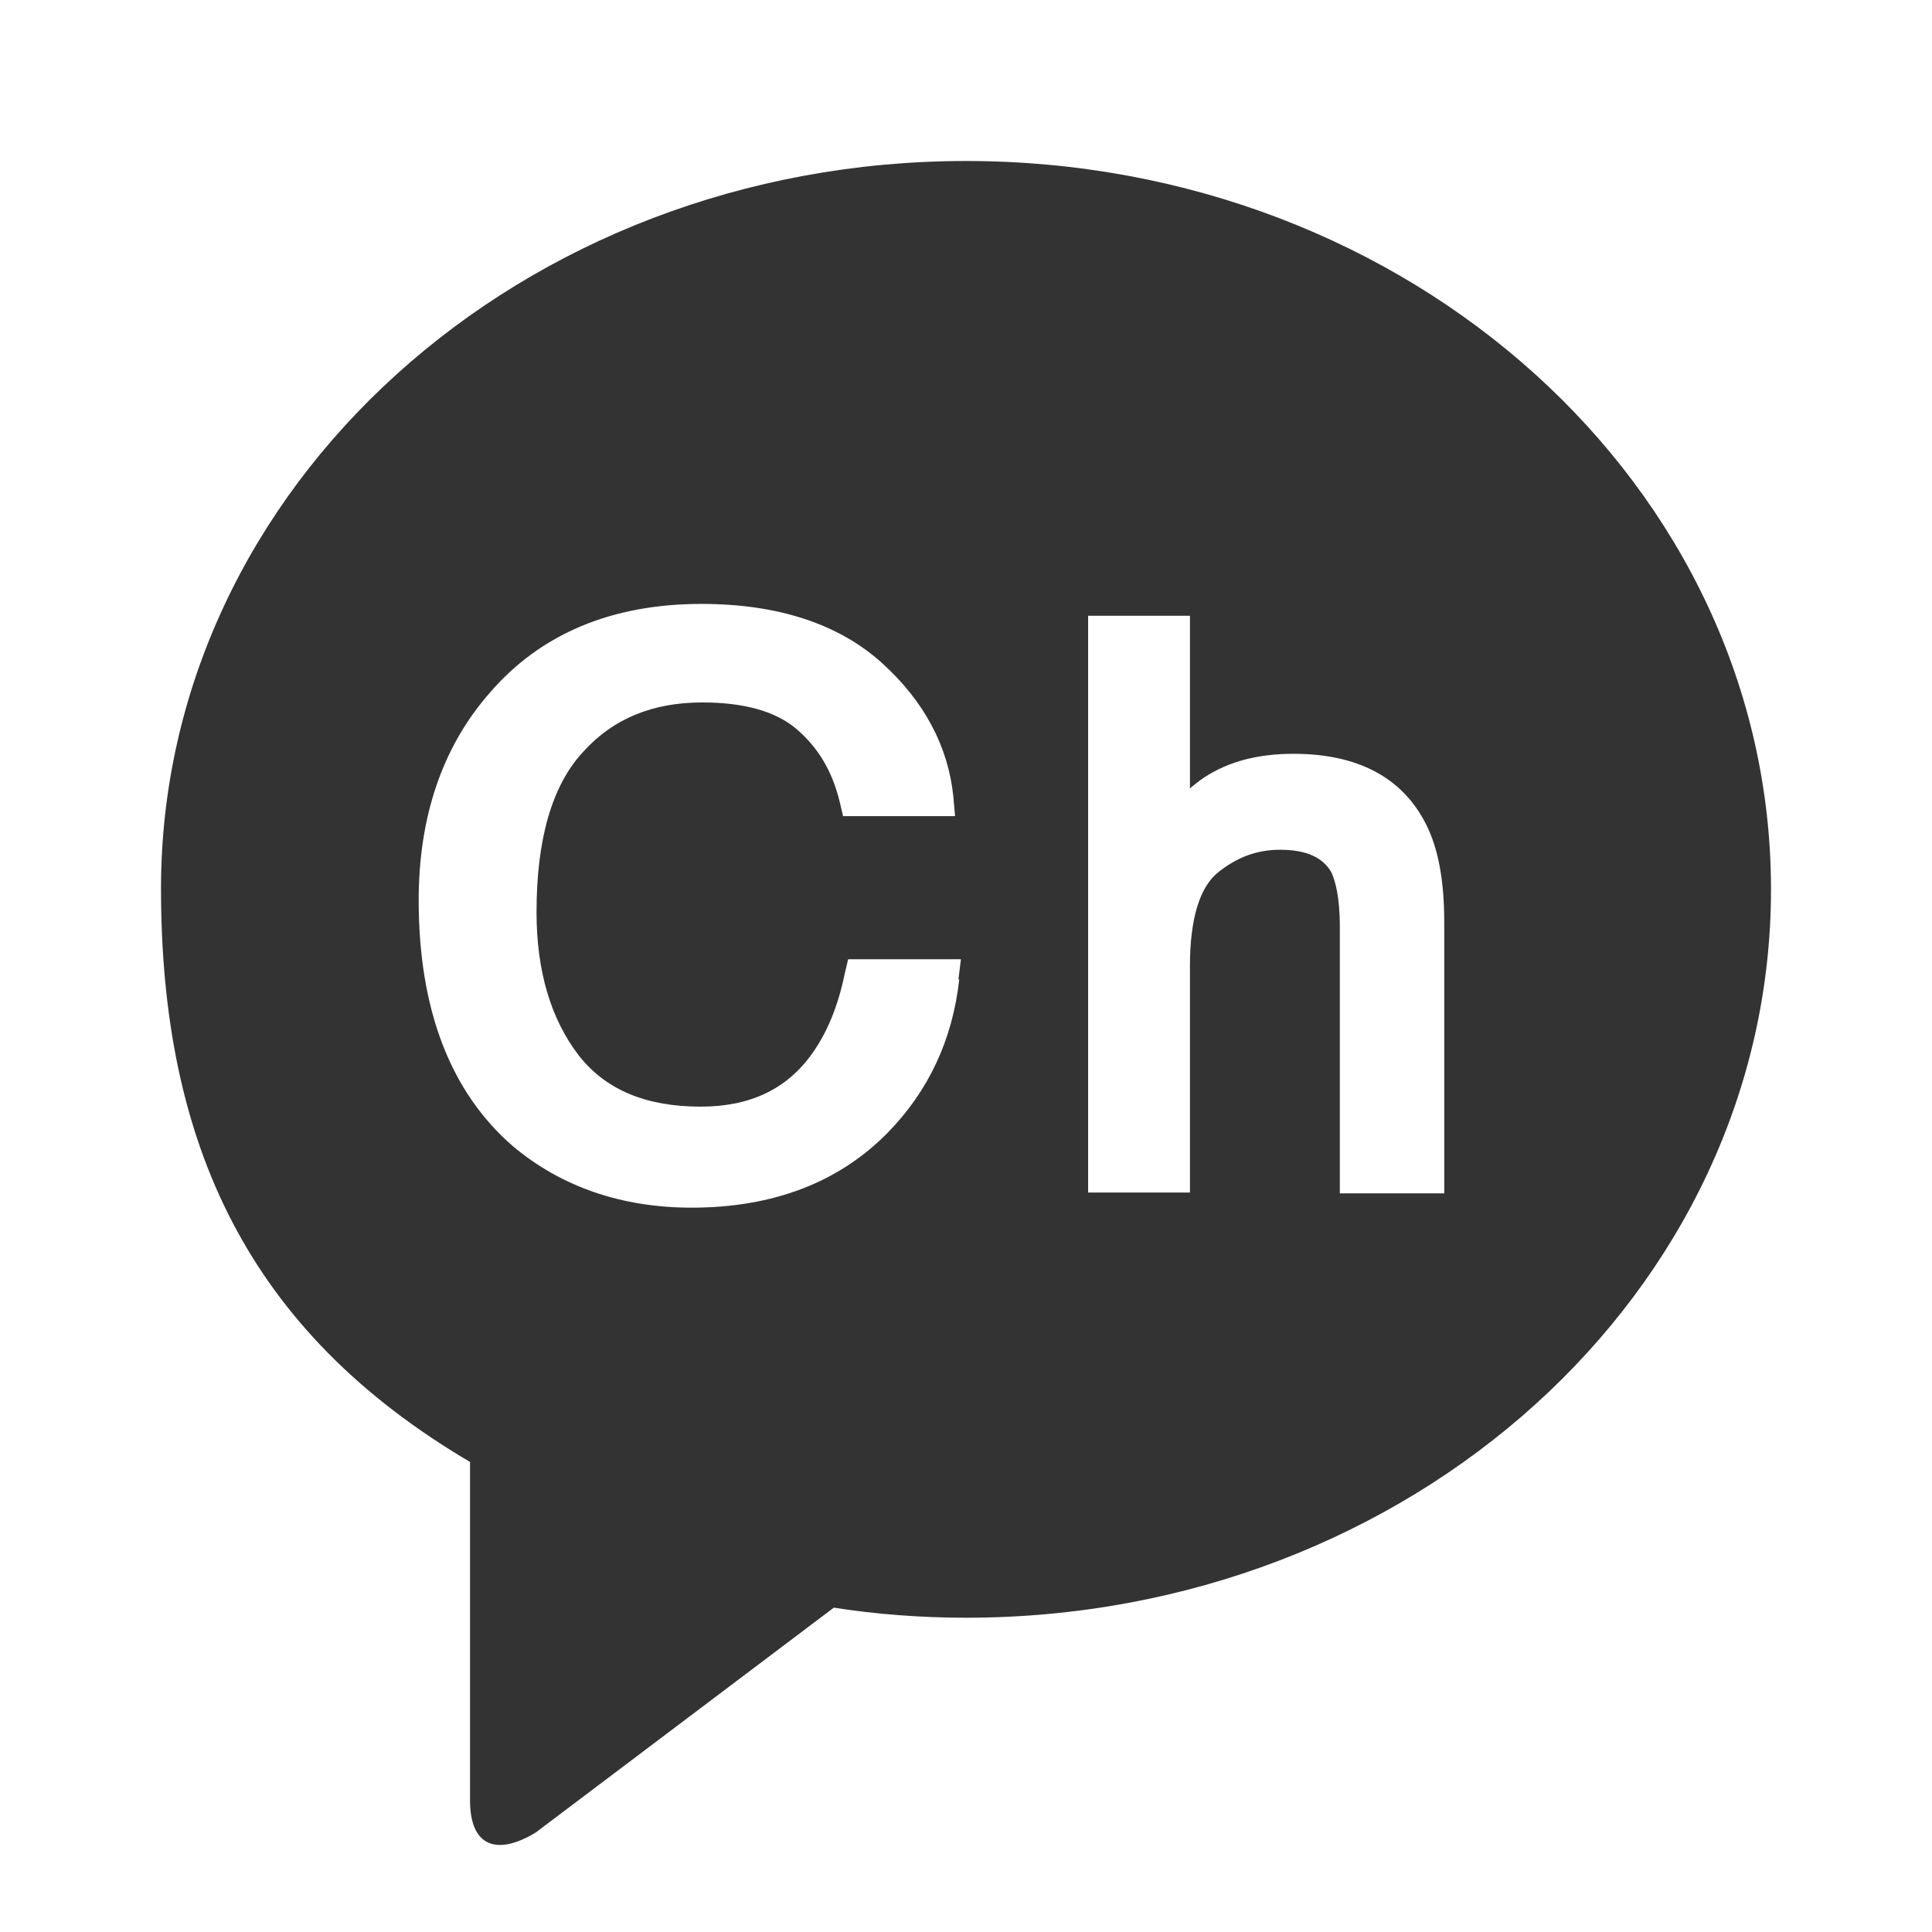 <svg width="24" height="24" viewBox="0 0 24 24" fill="none" xmlns="http://www.w3.org/2000/svg">
<g clip-path="url(#clip0_703_351)">
<path d="M12 2C6.477 2 2 6.048 2 11.038C2 14.218 3.088 16.54 5.839 18.161V22.366C5.839 22.941 6.174 23.056 6.655 22.764L10.358 19.971C10.891 20.054 11.446 20.096 12 20.096C17.523 20.096 22 16.048 22 11.048C22 6.048 17.523 2 12 2ZM11.916 12.167C11.833 12.921 11.529 13.559 11.027 14.071C10.421 14.688 9.605 15.002 8.59 15.002C7.722 15.002 6.969 14.741 6.372 14.239C5.598 13.569 5.201 12.544 5.201 11.184C5.201 10.149 5.494 9.28 6.08 8.611C6.718 7.868 7.607 7.502 8.715 7.502C9.667 7.502 10.421 7.753 10.954 8.234C11.487 8.715 11.78 9.28 11.843 9.897L11.864 10.138H10.473L10.431 9.96C10.337 9.573 10.159 9.28 9.887 9.05C9.626 8.831 9.228 8.726 8.726 8.726C8.109 8.726 7.617 8.925 7.241 9.343C6.854 9.762 6.665 10.431 6.665 11.331C6.665 12.063 6.843 12.659 7.188 13.109C7.523 13.538 8.025 13.747 8.705 13.747C9.322 13.747 9.782 13.527 10.096 13.077C10.274 12.826 10.41 12.502 10.494 12.094L10.536 11.916H11.937L11.906 12.167H11.916ZM17.941 14.824H16.644V11.519C16.644 11.121 16.582 10.933 16.54 10.839C16.435 10.651 16.226 10.556 15.902 10.556C15.609 10.556 15.358 10.651 15.117 10.849C14.898 11.038 14.782 11.425 14.782 12V14.814H13.517V7.649H14.782V9.793C14.845 9.741 14.898 9.699 14.96 9.657C15.264 9.458 15.63 9.364 16.069 9.364C16.864 9.364 17.418 9.657 17.711 10.232C17.868 10.536 17.941 10.944 17.941 11.456V14.814V14.824Z" fill="#333333"/>
</g>
<defs>
<clipPath id="clip0_703_351">
<rect width="24" height="24" fill="white"/>
</clipPath>
</defs>
</svg>
